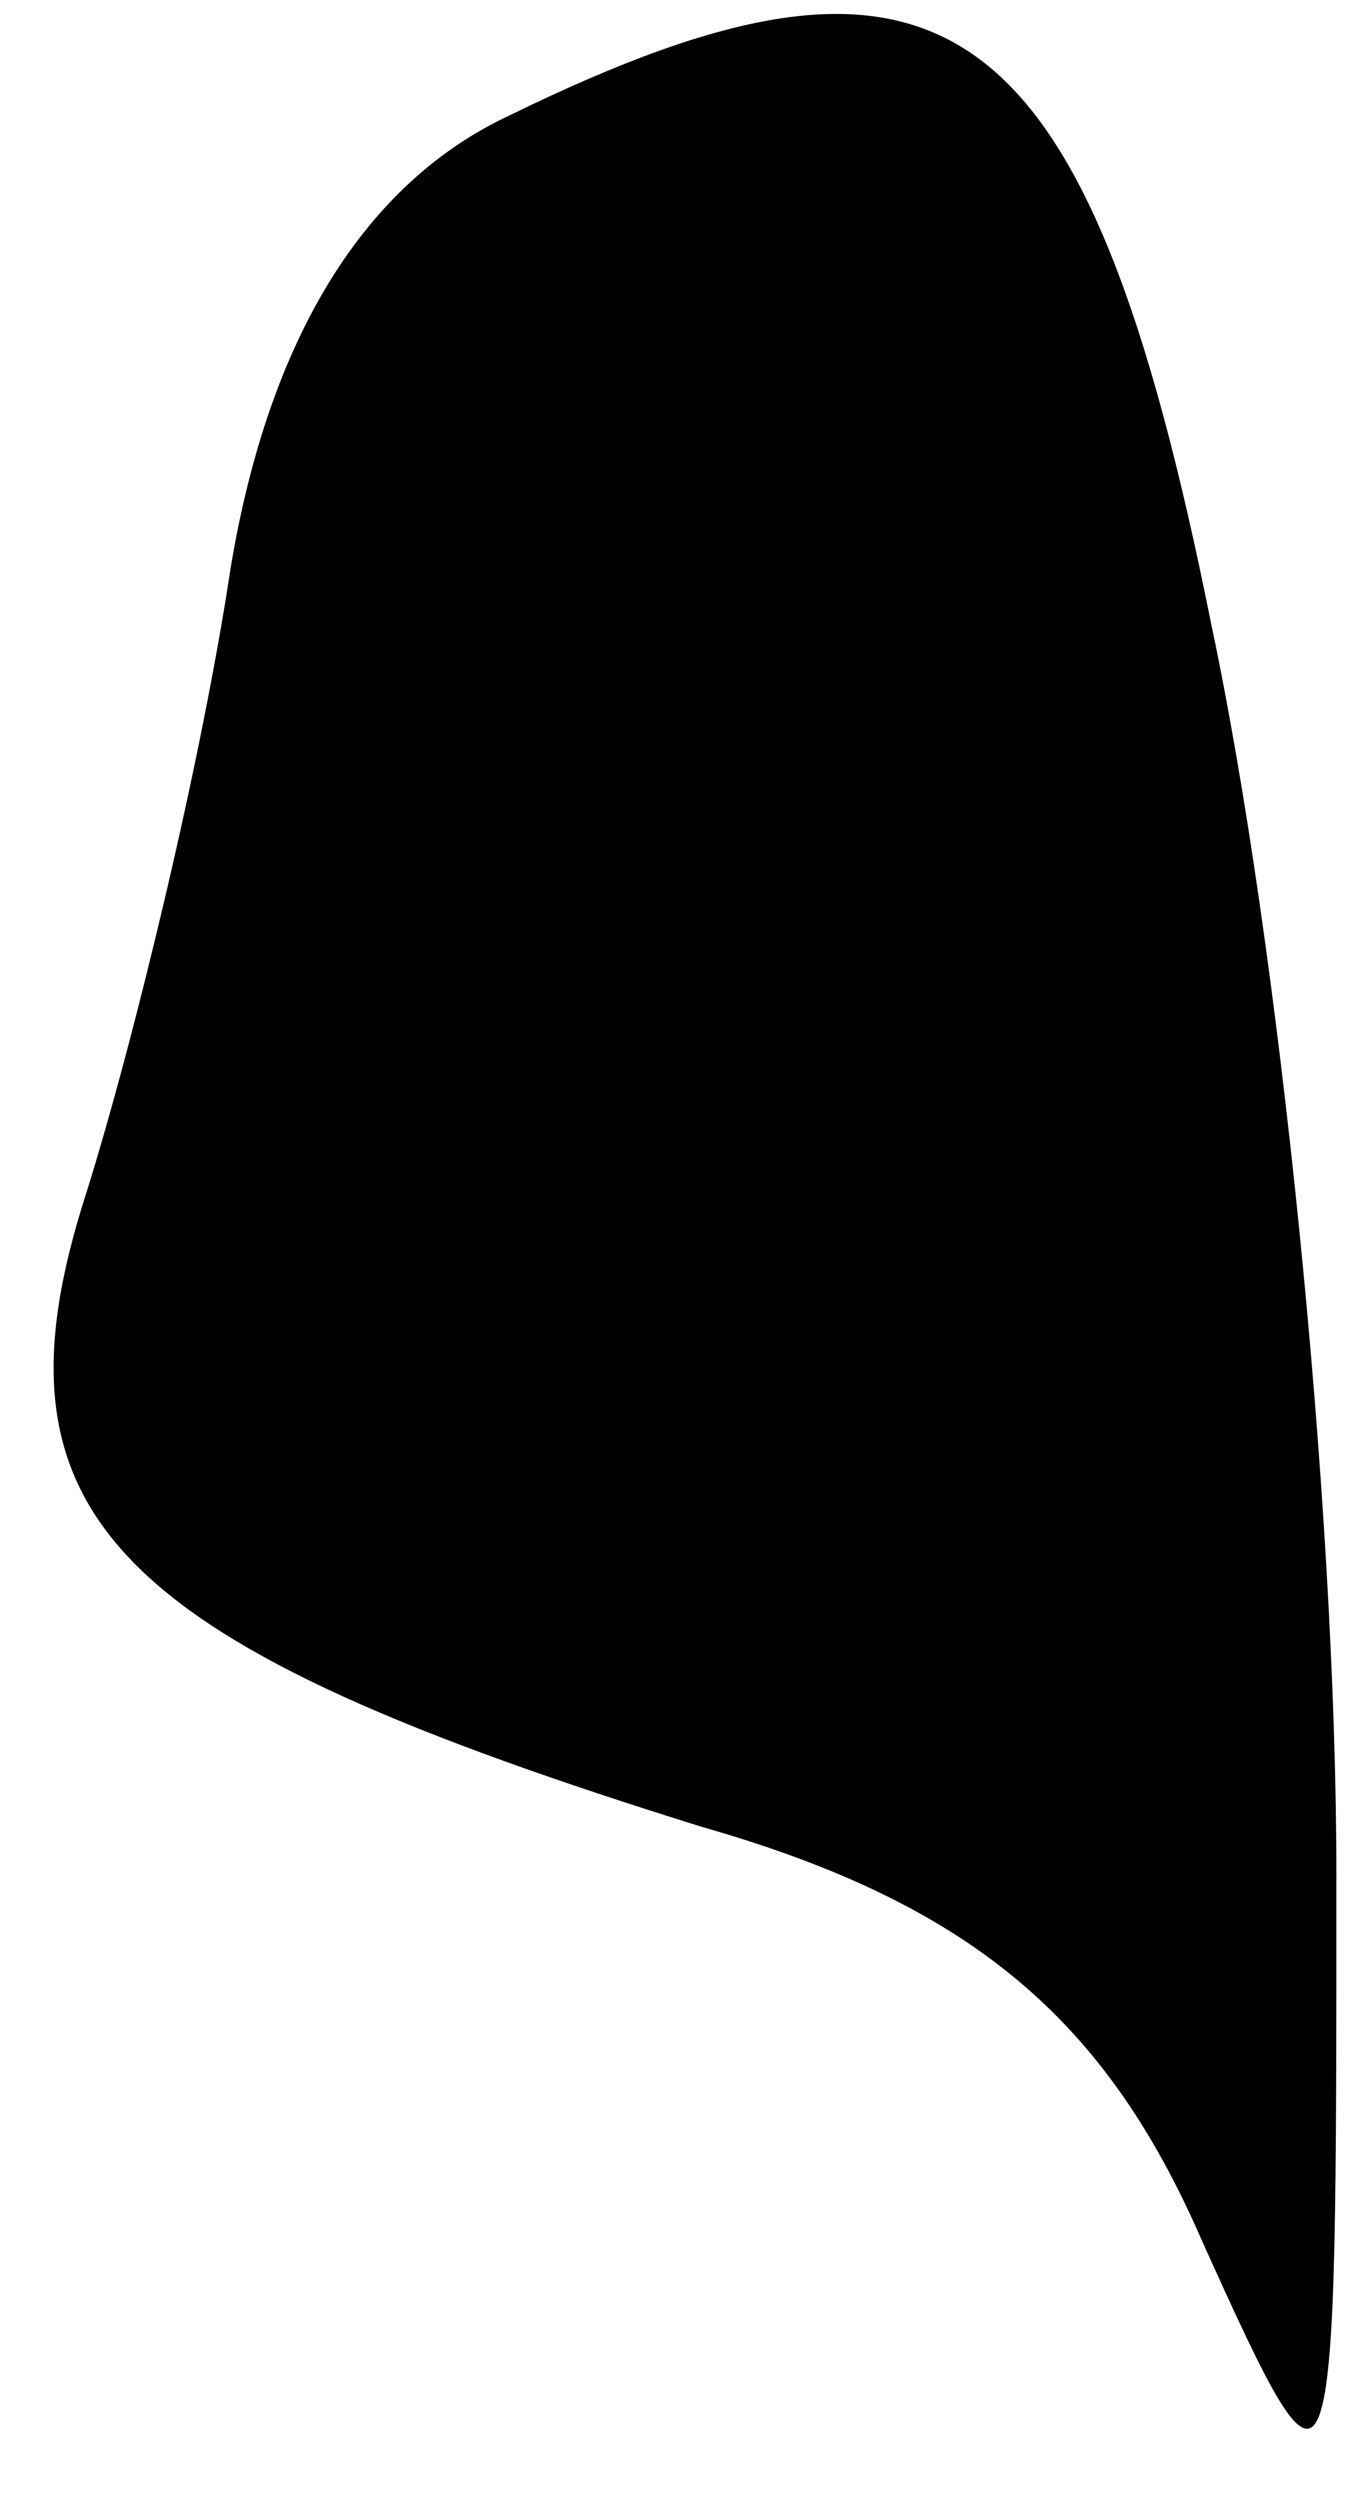<?xml version="1.0" standalone="no"?>
<!DOCTYPE svg PUBLIC "-//W3C//DTD SVG 20010904//EN"
 "http://www.w3.org/TR/2001/REC-SVG-20010904/DTD/svg10.dtd">
<svg version="1.0" xmlns="http://www.w3.org/2000/svg"
 width="14pt" height="26pt" viewBox="0 0 14 26"
 preserveAspectRatio="xMidYMid meet">
<g transform="translate(0,26) scale(0.1,-0.1)"
fill="#000000" stroke="none">
<path fill="#000000" stroke="none" d="M53 248 c-15 -7 -25 -23 -29 -47 -3
-20 -10 -49 -15 -65 -11 -34 3 -47 64 -66 28 -8 42 -20 52 -43 14 -31 14 -30
14 38 0 39 -6 97 -13 130 -13 65 -28 75 -73 53z"/>
</g>
</svg>
